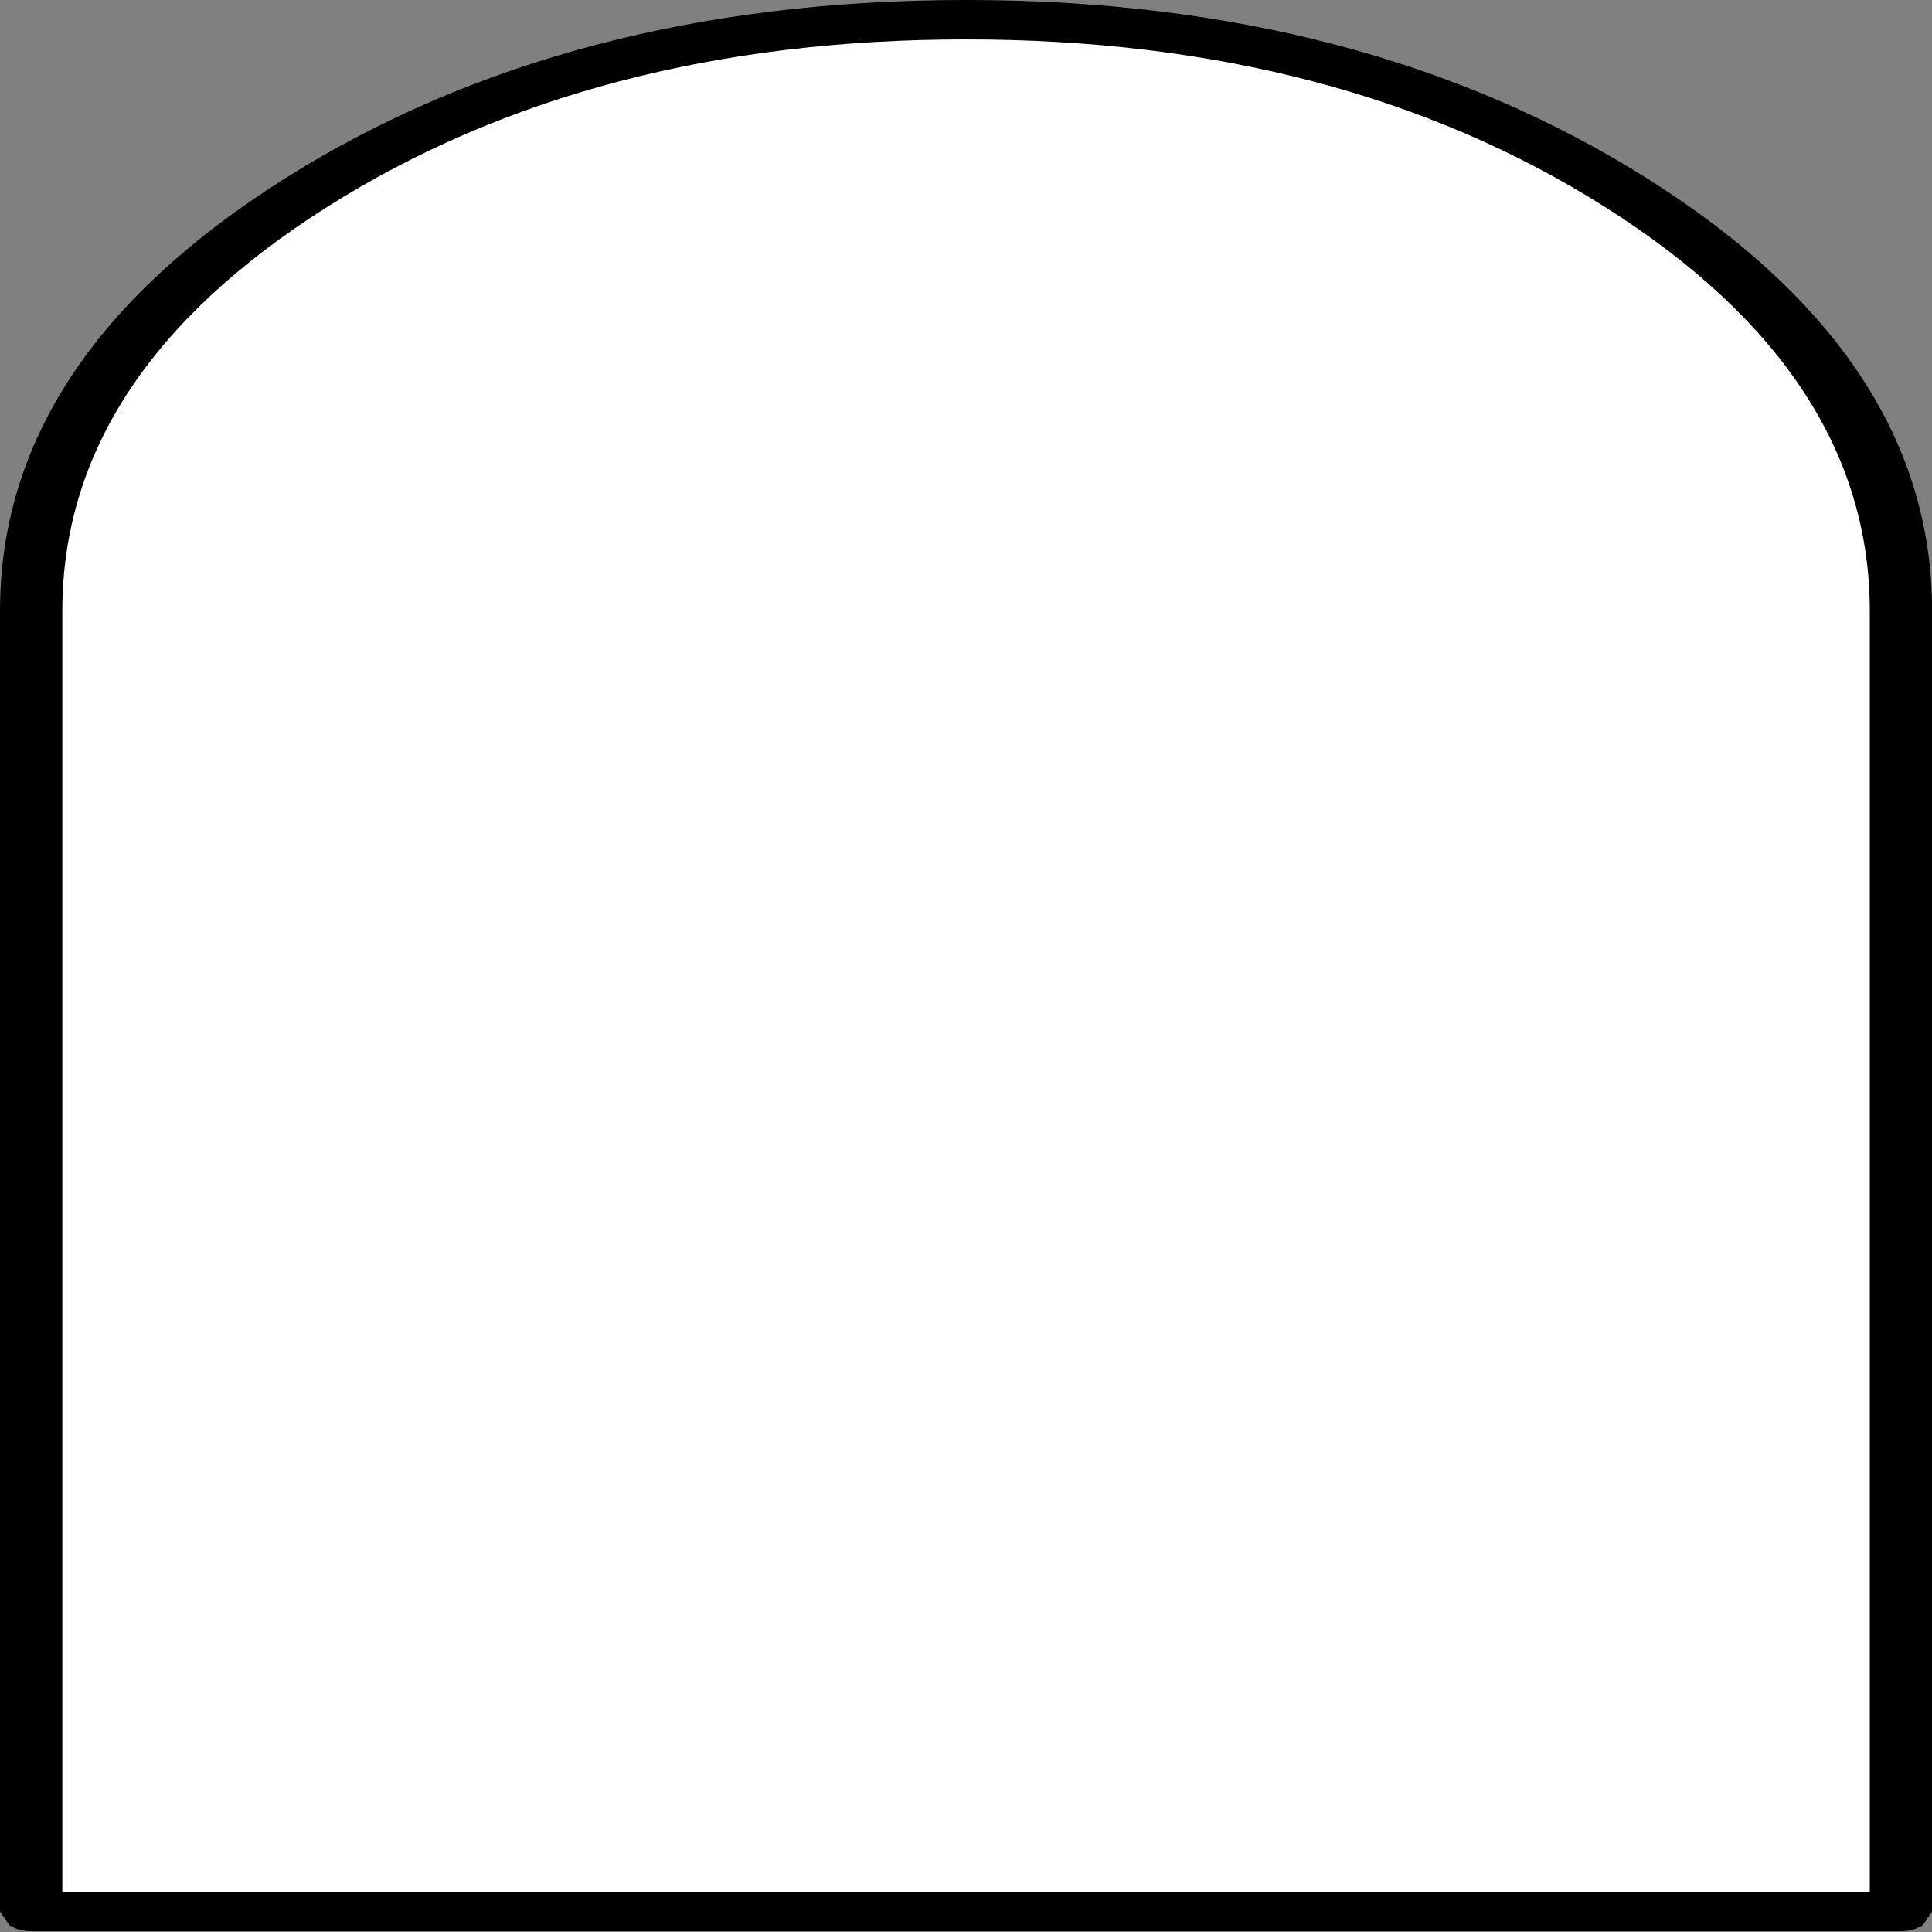 ﻿<?xml version="1.0" encoding="UTF-8" standalone="no"?>
<svg xmlns:xlink="http://www.w3.org/1999/xlink" height="100%" width="100%" xmlns="http://www.w3.org/2000/svg" preserveAspectRatio="none" viewBox="0 0 100 100">
  <rect x="0" y="0" width="100" height="100" fill="#808080" stroke="none"/>
  <defs>
    <g id="sprite0" transform="matrix(1.0, 0.0, 0.0, 1.0, 30.0, 48.0)">
      <use height="96.0" transform="matrix(1.0, 0.0, 0.0, 1.0, -30.0, -48.0)" width="60.0" xlink:href="#shape0" />
    </g>
    <g id="shape0" transform="matrix(1.0, 0.0, 0.0, 1.0, 30.0, 48.0)">
      <path d="M-21.2 -39.2 Q-12.4 -48.0 0.0 -48.0 12.4 -48.0 21.2 -39.2 30.0 -30.4 30.0 -18.0 L30.0 48.0 -30.0 48.0 -30.0 -18.0 Q-30.0 -30.4 -21.2 -39.2" fill="#ffffff" fill-rule="evenodd" stroke="none" class="fill" />
    </g>
    <g id="sprite1" transform="matrix(1.0, 0.0, 0.0, 1.0, 31.0, 49.0)">
      <use height="98.0" transform="matrix(1.0, 0.0, 0.0, 1.0, -31.0, -49.0)" width="62.0" xlink:href="#shape1" />
    </g>
    <g id="shape1" transform="matrix(1.0, 0.0, 0.0, 1.0, 31.0, 49.0)">
      <path d="M20.5 -38.5 Q12.0 -47.0 0.0 -47.0 -12.0 -47.0 -20.5 -38.5 -29.0 -30.0 -29.0 -18.0 L-29.0 47.0 29.0 47.0 29.0 -18.0 Q29.0 -30.0 20.5 -38.5 M0.0 -49.0 Q12.8 -49.0 21.9 -39.9 31.0 -30.8 31.0 -18.0 L31.0 48.0 30.7 48.7 Q30.4 49.0 30.0 49.0 L-30.0 49.0 Q-30.4 49.0 -30.7 48.7 L-31.0 48.0 -31.0 -18.0 Q-31.0 -30.8 -21.9 -39.9 -12.8 -49.0 0.0 -49.0" fill="#000000" fill-rule="evenodd" stroke="none" class="line" />
    </g>
  </defs>
  <g transform="matrix(1.0, 0.0, 0.0, 1.0, 0.0, 0.0)">
    <use height="96.0" id="fill" transform="matrix(1.613, 0.0, 0.0, 1.02, 1.613, 1.021)" width="60.0" xlink:href="#sprite0" />
    <use height="98.0" id="line" transform="matrix(1.613, 0.0, 0.0, 1.02, 0, 0)" width="62.0" xlink:href="#sprite1" />
  </g>
</svg>